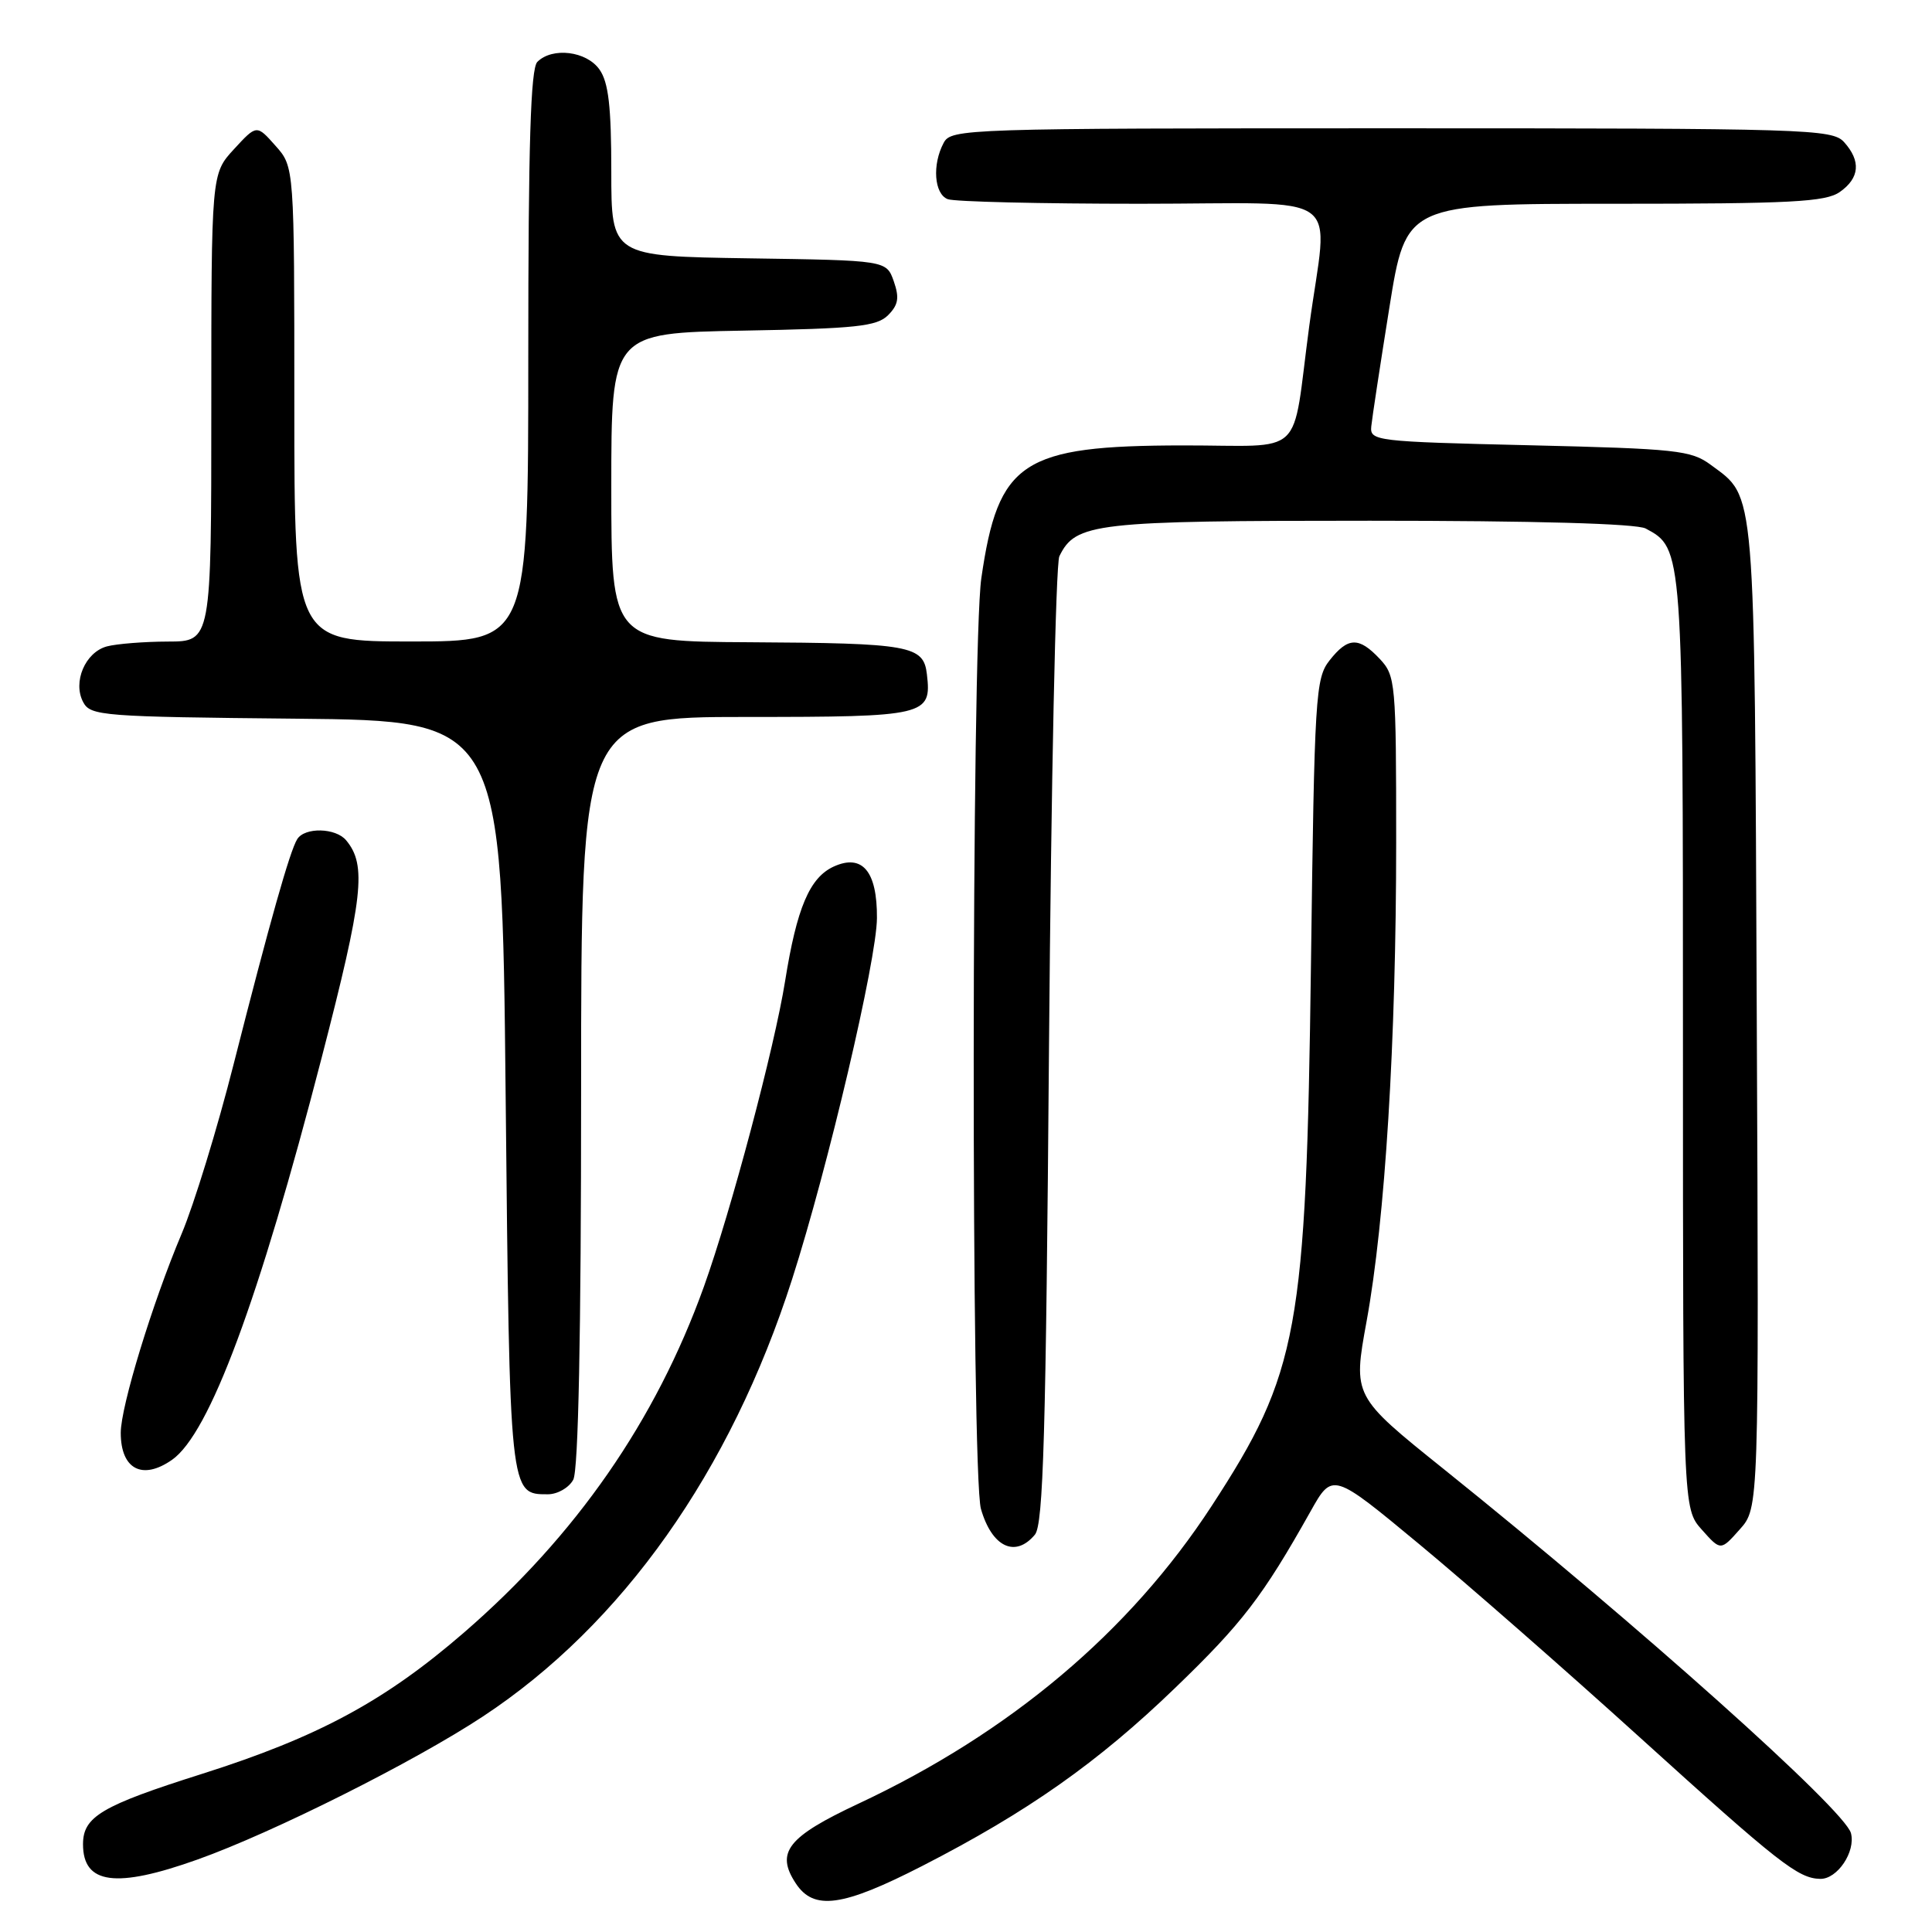 <?xml version="1.0" encoding="UTF-8" standalone="no"?>
<!DOCTYPE svg PUBLIC "-//W3C//DTD SVG 1.1//EN" "http://www.w3.org/Graphics/SVG/1.1/DTD/svg11.dtd" >
<svg xmlns="http://www.w3.org/2000/svg" xmlns:xlink="http://www.w3.org/1999/xlink" version="1.1" viewBox="0 0 256 256">
 <g >
 <path fill="currentColor"
d=" M 122.22 247.24 C 136.13 240.11 145.49 233.53 155.72 223.65 C 164.61 215.08 167.31 211.56 173.64 200.29 C 176.56 195.08 176.56 195.08 188.03 204.59 C 194.34 209.82 207.55 221.39 217.38 230.30 C 235.72 246.91 238.26 248.90 241.19 248.96 C 243.45 249.01 245.91 245.36 245.26 242.90 C 244.46 239.83 217.08 215.35 191.29 194.65 C 179.27 185.00 179.27 185.00 181.08 175.08 C 183.54 161.62 185.00 137.99 185.00 111.58 C 185.00 90.42 184.92 89.55 182.83 87.31 C 180.05 84.36 178.62 84.40 176.17 87.51 C 174.31 89.88 174.17 92.11 173.71 127.76 C 173.07 176.39 172.06 181.89 160.55 199.55 C 149.68 216.23 133.84 229.58 113.76 238.99 C 104.35 243.40 102.74 245.44 105.44 249.55 C 107.83 253.19 111.63 252.67 122.22 247.24 Z  M 26.19 246.39 C 36.15 242.84 54.90 233.44 63.99 227.44 C 82.45 215.27 96.80 194.97 104.96 169.50 C 109.73 154.62 116.17 127.18 116.20 121.65 C 116.24 115.45 114.27 113.10 110.48 114.82 C 107.28 116.28 105.58 120.30 104.03 130.00 C 102.63 138.78 96.87 160.45 93.27 170.49 C 86.88 188.26 76.33 203.47 61.46 216.34 C 50.98 225.41 42.14 230.17 26.79 235.04 C 13.46 239.26 11.00 240.71 11.00 244.37 C 11.00 249.68 15.36 250.26 26.19 246.39 Z  M 137.13 203.35 C 138.25 202.00 138.59 190.05 139.00 138.60 C 139.28 103.89 139.89 74.70 140.37 73.71 C 142.53 69.28 144.97 69.00 181.52 69.00 C 203.35 69.00 216.84 69.38 218.06 70.03 C 223.01 72.68 223.00 72.56 223.00 138.39 C 223.00 199.89 223.00 199.89 225.50 202.69 C 228.00 205.50 228.00 205.50 230.53 202.65 C 233.07 199.81 233.07 199.81 232.78 134.65 C 232.47 63.55 232.68 66.04 226.68 61.59 C 224.09 59.67 222.16 59.46 202.68 59.00 C 182.25 58.52 181.51 58.43 181.70 56.50 C 181.81 55.40 182.89 48.31 184.10 40.75 C 186.30 27.00 186.30 27.00 213.93 27.00 C 237.31 27.00 241.90 26.76 243.78 25.44 C 246.42 23.59 246.61 21.34 244.35 18.83 C 242.78 17.10 239.60 17.00 184.38 17.00 C 127.75 17.00 126.04 17.06 125.04 18.93 C 123.50 21.81 123.78 25.70 125.58 26.39 C 126.45 26.73 137.93 27.00 151.08 27.00 C 178.86 27.00 175.95 24.89 173.48 43.22 C 171.09 61.03 173.25 59.00 156.73 59.02 C 135.41 59.05 132.27 61.12 130.03 76.62 C 128.72 85.72 128.67 195.37 129.98 199.94 C 131.43 204.99 134.53 206.47 137.13 203.35 Z  M 75.96 196.07 C 76.64 194.81 77.00 176.82 77.00 144.57 C 77.00 95.00 77.00 95.00 98.88 95.00 C 122.74 95.00 123.46 94.83 122.82 89.35 C 122.38 85.53 120.64 85.22 99.25 85.10 C 81.00 85.00 81.00 85.00 81.00 64.56 C 81.00 44.13 81.00 44.13 98.47 43.81 C 113.44 43.54 116.18 43.25 117.67 41.77 C 119.04 40.39 119.19 39.46 118.43 37.27 C 117.45 34.50 117.45 34.50 99.23 34.23 C 81.00 33.95 81.00 33.95 81.00 22.70 C 81.00 14.13 80.63 10.91 79.44 9.22 C 77.73 6.77 73.19 6.21 71.20 8.20 C 70.31 9.09 70.00 19.13 70.00 47.20 C 70.00 85.00 70.00 85.00 54.50 85.00 C 39.00 85.00 39.00 85.00 39.00 53.56 C 39.00 22.11 39.00 22.11 36.50 19.31 C 34.01 16.50 34.01 16.50 31.00 19.77 C 28.00 23.03 28.00 23.03 28.00 54.02 C 28.00 85.00 28.00 85.00 22.25 85.01 C 19.09 85.02 15.45 85.31 14.17 85.65 C 11.29 86.42 9.60 90.39 11.03 93.05 C 11.99 94.86 13.61 94.98 39.28 95.23 C 66.50 95.50 66.50 95.50 67.00 145.10 C 67.54 198.27 67.51 198.00 72.59 198.00 C 73.88 198.00 75.39 197.13 75.96 196.07 Z  M 22.80 193.43 C 27.75 189.96 34.27 172.43 42.63 140.12 C 48.13 118.86 48.61 114.64 45.87 111.35 C 44.49 109.68 40.38 109.58 39.38 111.20 C 38.40 112.78 35.75 122.16 30.96 141.00 C 28.80 149.53 25.69 159.65 24.06 163.50 C 20.21 172.61 16.00 186.36 16.00 189.85 C 16.00 194.68 18.86 196.19 22.80 193.43 Z "/>
</g>
</svg>
